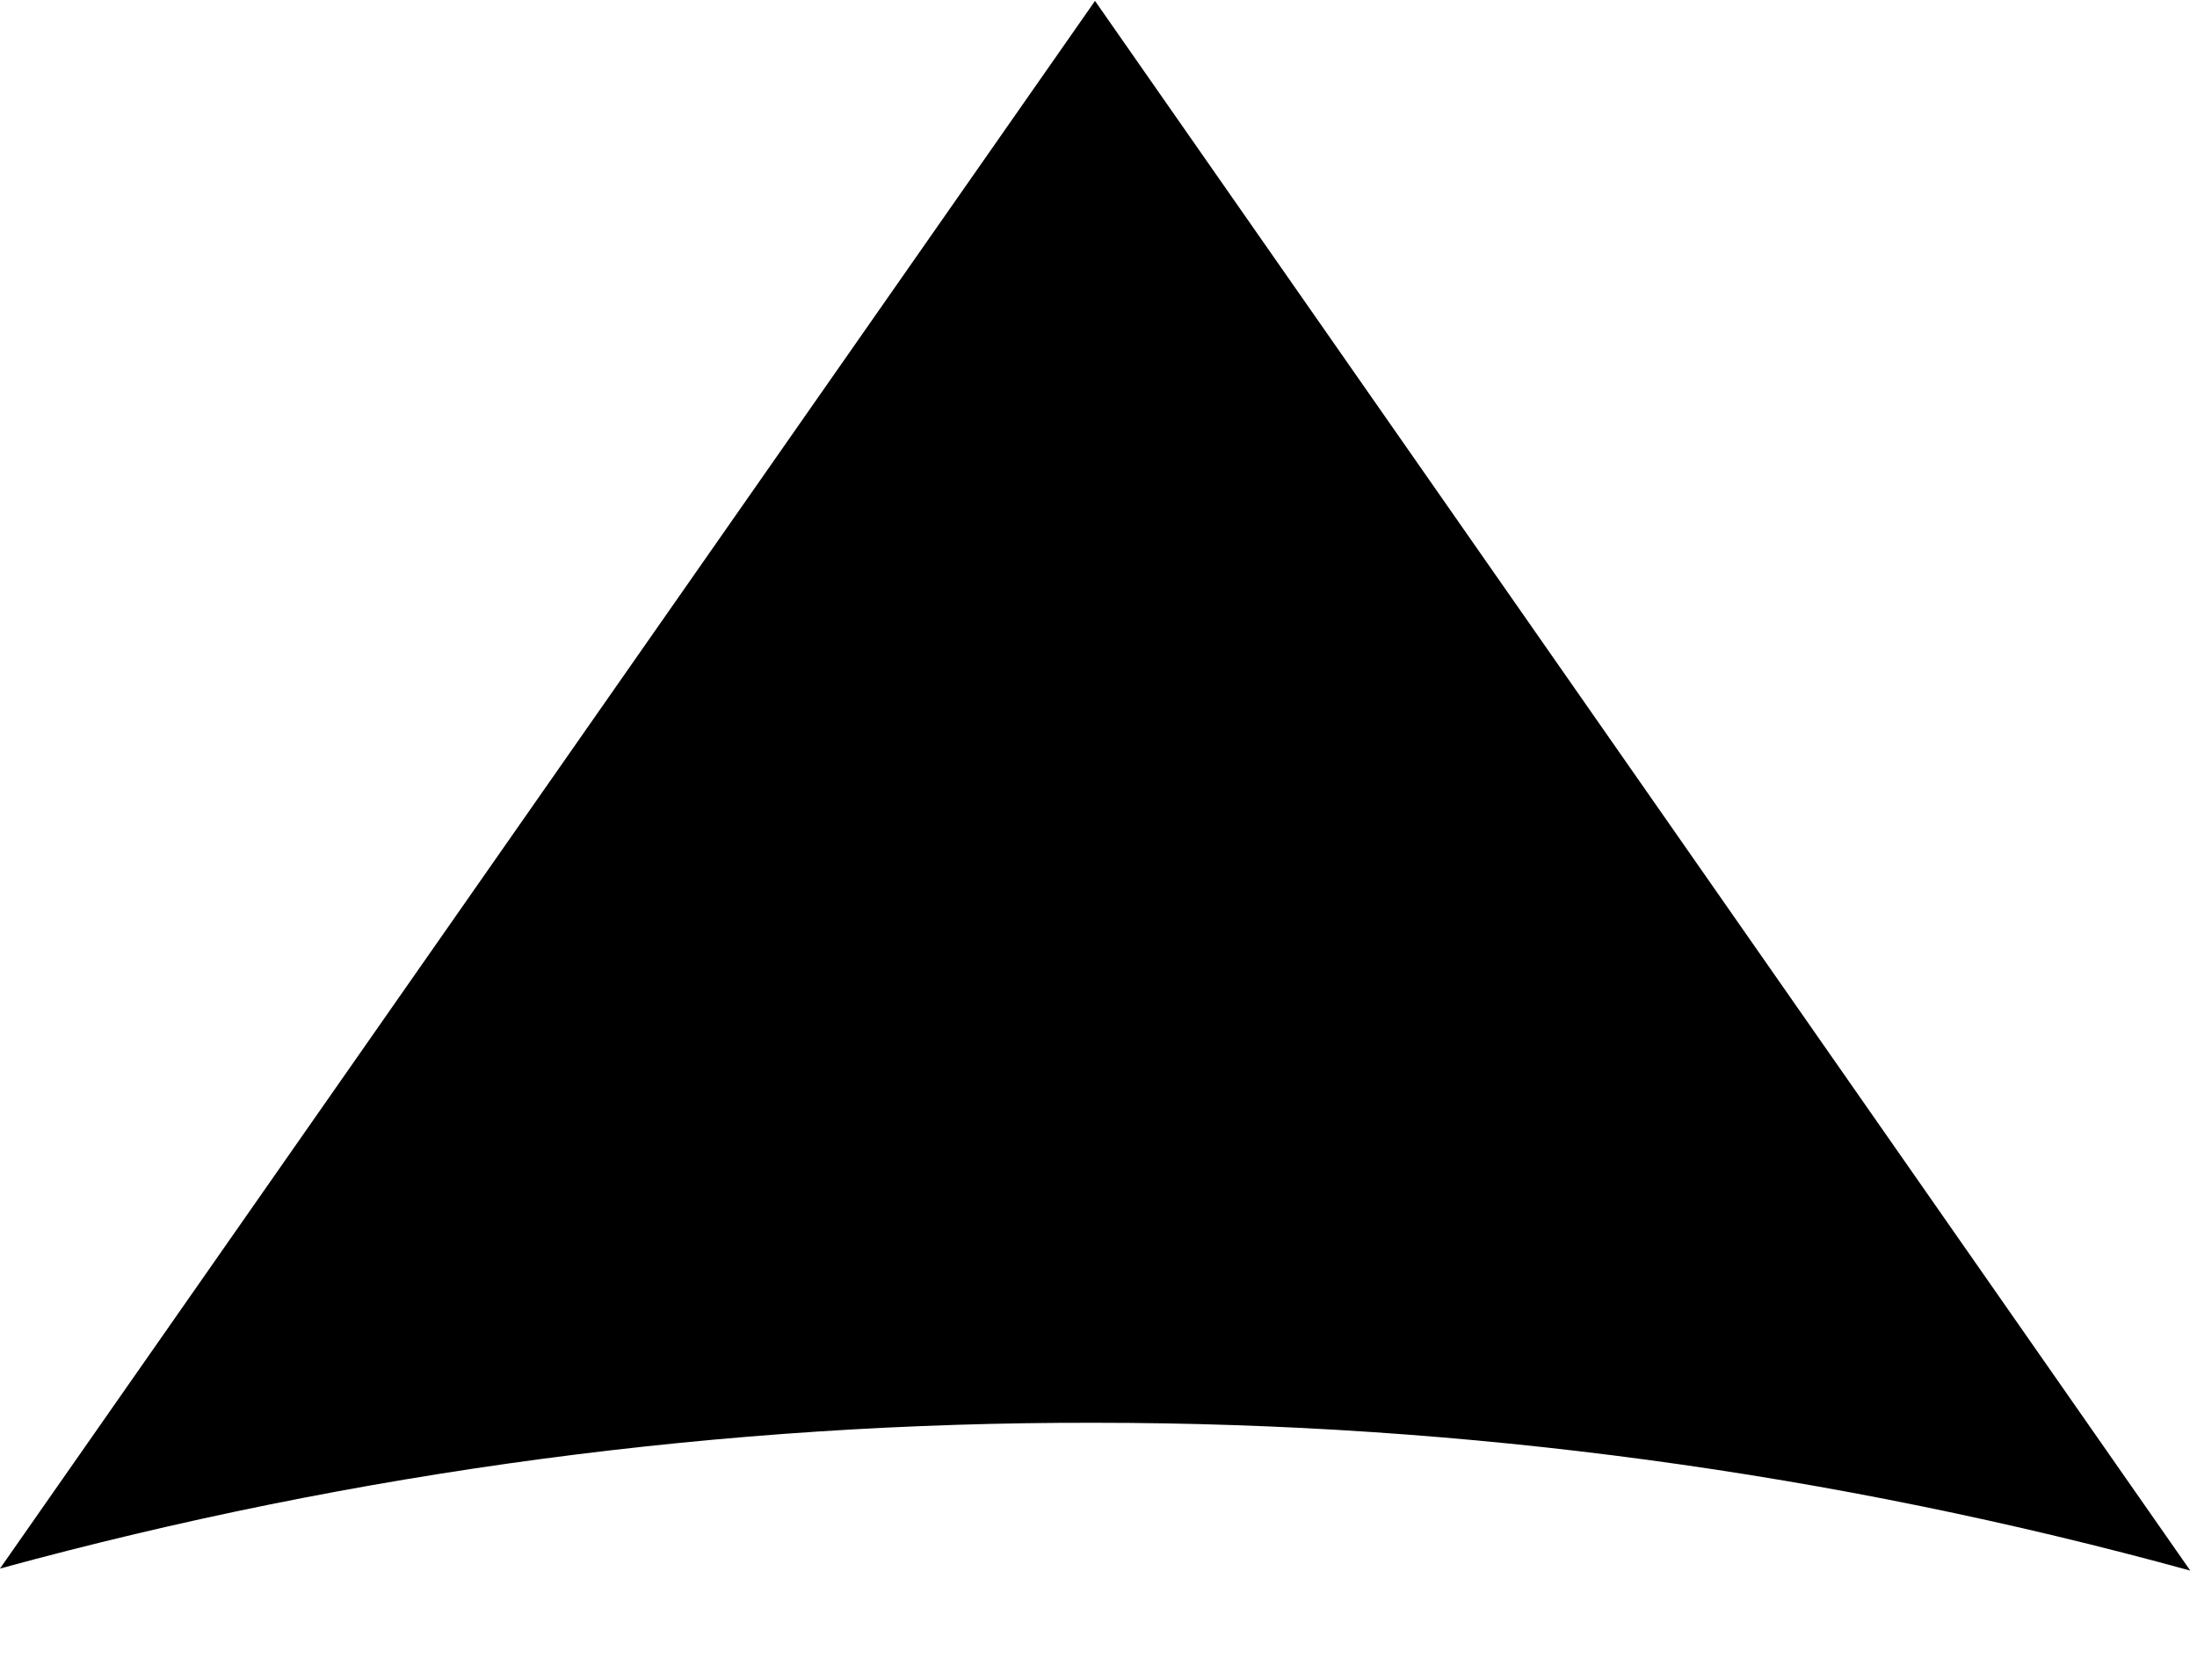 <svg width="17" height="13" viewBox="0 0 17 13" fill="none" xmlns="http://www.w3.org/2000/svg">
  <path
    d="M-2.40573e-05 12.139L8.473 0.007L16.948 12.155C14.187 11.395 11.336 11.011 8.473 11.011C5.612 11.005 2.763 11.384 0.004 12.138L-2.40573e-05 12.139Z"
    fill="oklch(57.7% 0.245 27.325)" />
</svg>